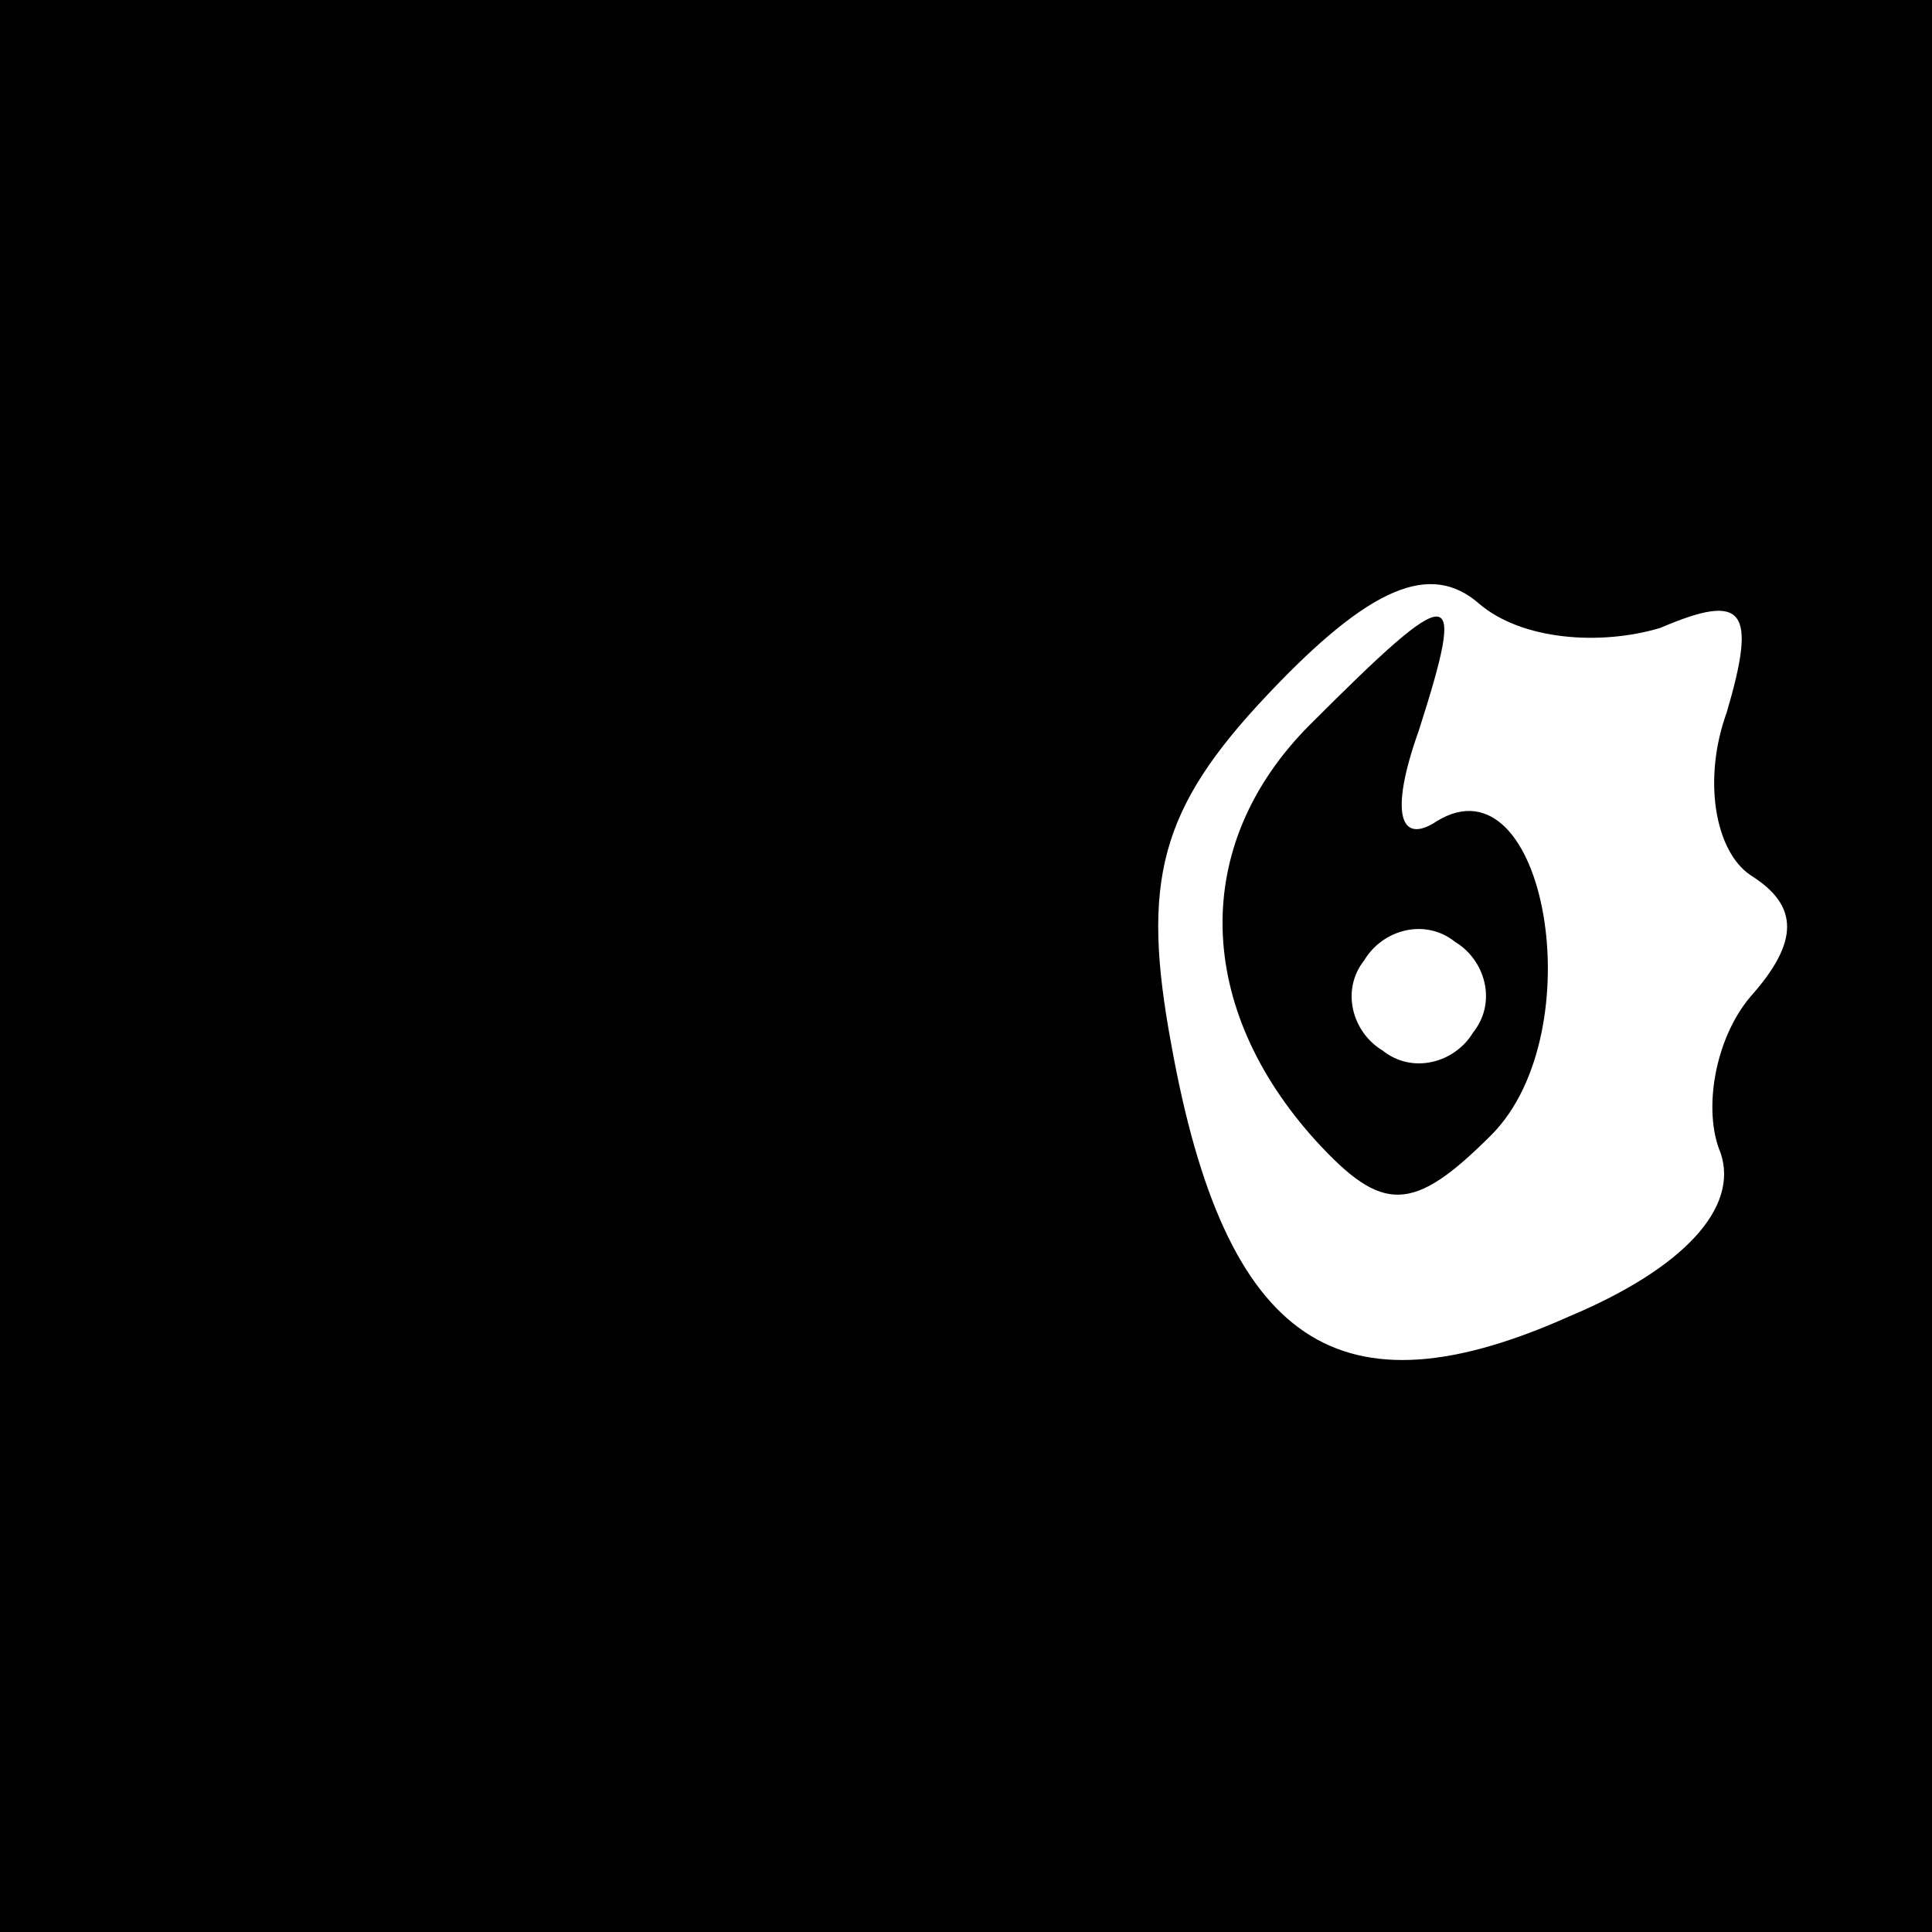 <?xml version="1.0" standalone="no"?>
<!DOCTYPE svg PUBLIC "-//W3C//DTD SVG 20010904//EN"
 "http://www.w3.org/TR/2001/REC-SVG-20010904/DTD/svg10.dtd">
<svg version="1.0" xmlns="http://www.w3.org/2000/svg"
 width="32pt" height="32pt" viewBox="0 0 32 32"
 preserveAspectRatio="xMidYMid meet">
<rect x="0" y="0" width="32" height="32" fill="#808080" stroke="none"/>
<g transform="translate(0,32) scale(0.1,-0.1)"
fill="#000000" stroke="none">
<path fill="#000000" stroke="none" d="M0 160 l0 -160 160 0 160 0 0 160 0
160 -160 0 -160 0 0 -160z"/>
<path fill="#ffffff" stroke="none" d="M275 216 c14 6 16 3 11 -14 -4 -11 -2
-23 4 -27 8 -5 8 -11 0 -20 -6 -7 -8 -19 -5 -26 3 -9 -6 -19 -25 -27 -38 -17
-57 -5 -66 45 -5 27 -2 39 16 58 17 18 27 22 35 15 7 -6 20 -7 30 -4z"/>
<path fill="#000000" stroke="none" d="M217 200 c-20 -20 -19 -47 1 -69 11
-12 16 -12 29 1 17 17 9 63 -9 52 -6 -4 -8 1 -3 15 8 25 6 25 -18 1z"/>
<path fill="#ffffff" stroke="none" d="M244 149 c-3 -5 -10 -7 -15 -3 -5 3 -7
10 -3 15 3 5 10 7 15 3 5 -3 7 -10 3 -15z"/>
</g>
</svg>
